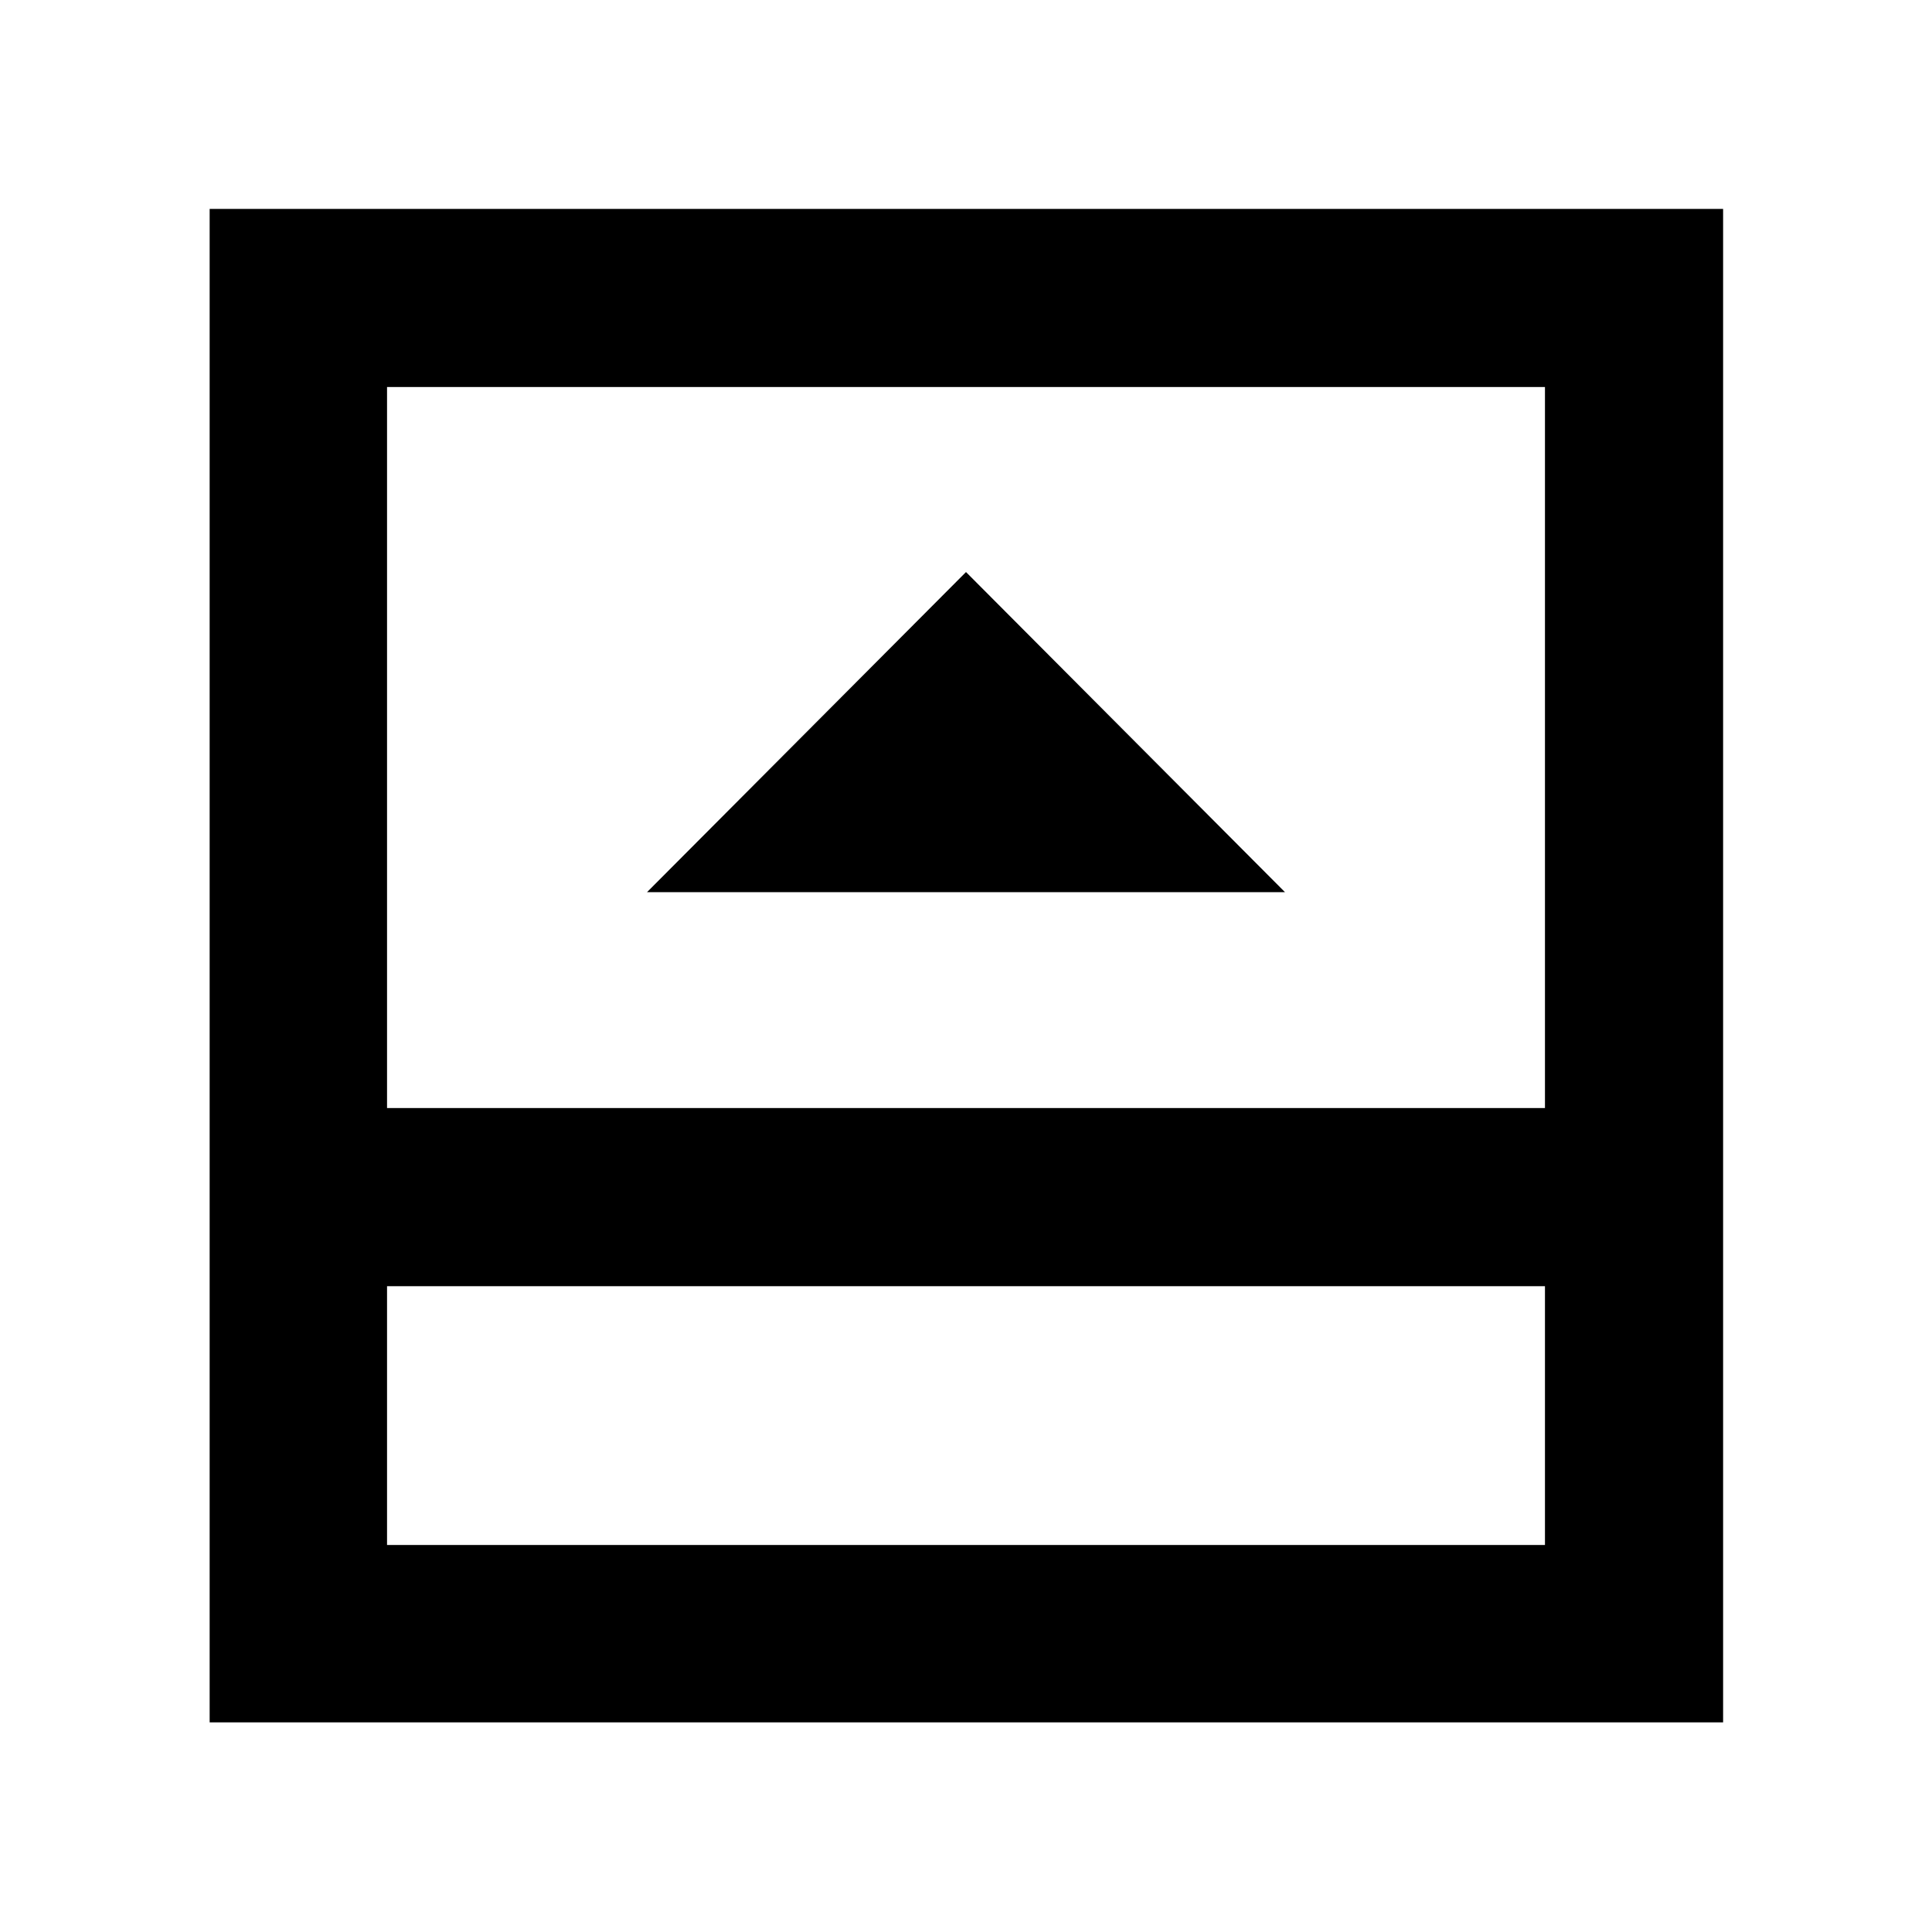 <svg xmlns="http://www.w3.org/2000/svg" height="40" viewBox="0 96 960 960" width="40"><path d="M321.493 539.318h317.014L480 380.246 321.493 539.318ZM192.319 863.681h575.362v-128.58H192.319v128.58Zm0-217.102h575.362v-358.26H192.319v358.26Zm0 88.522v128.58-128.58Zm-88.146 216.726V199.796h752.031v752.031H104.173Z"/></svg>